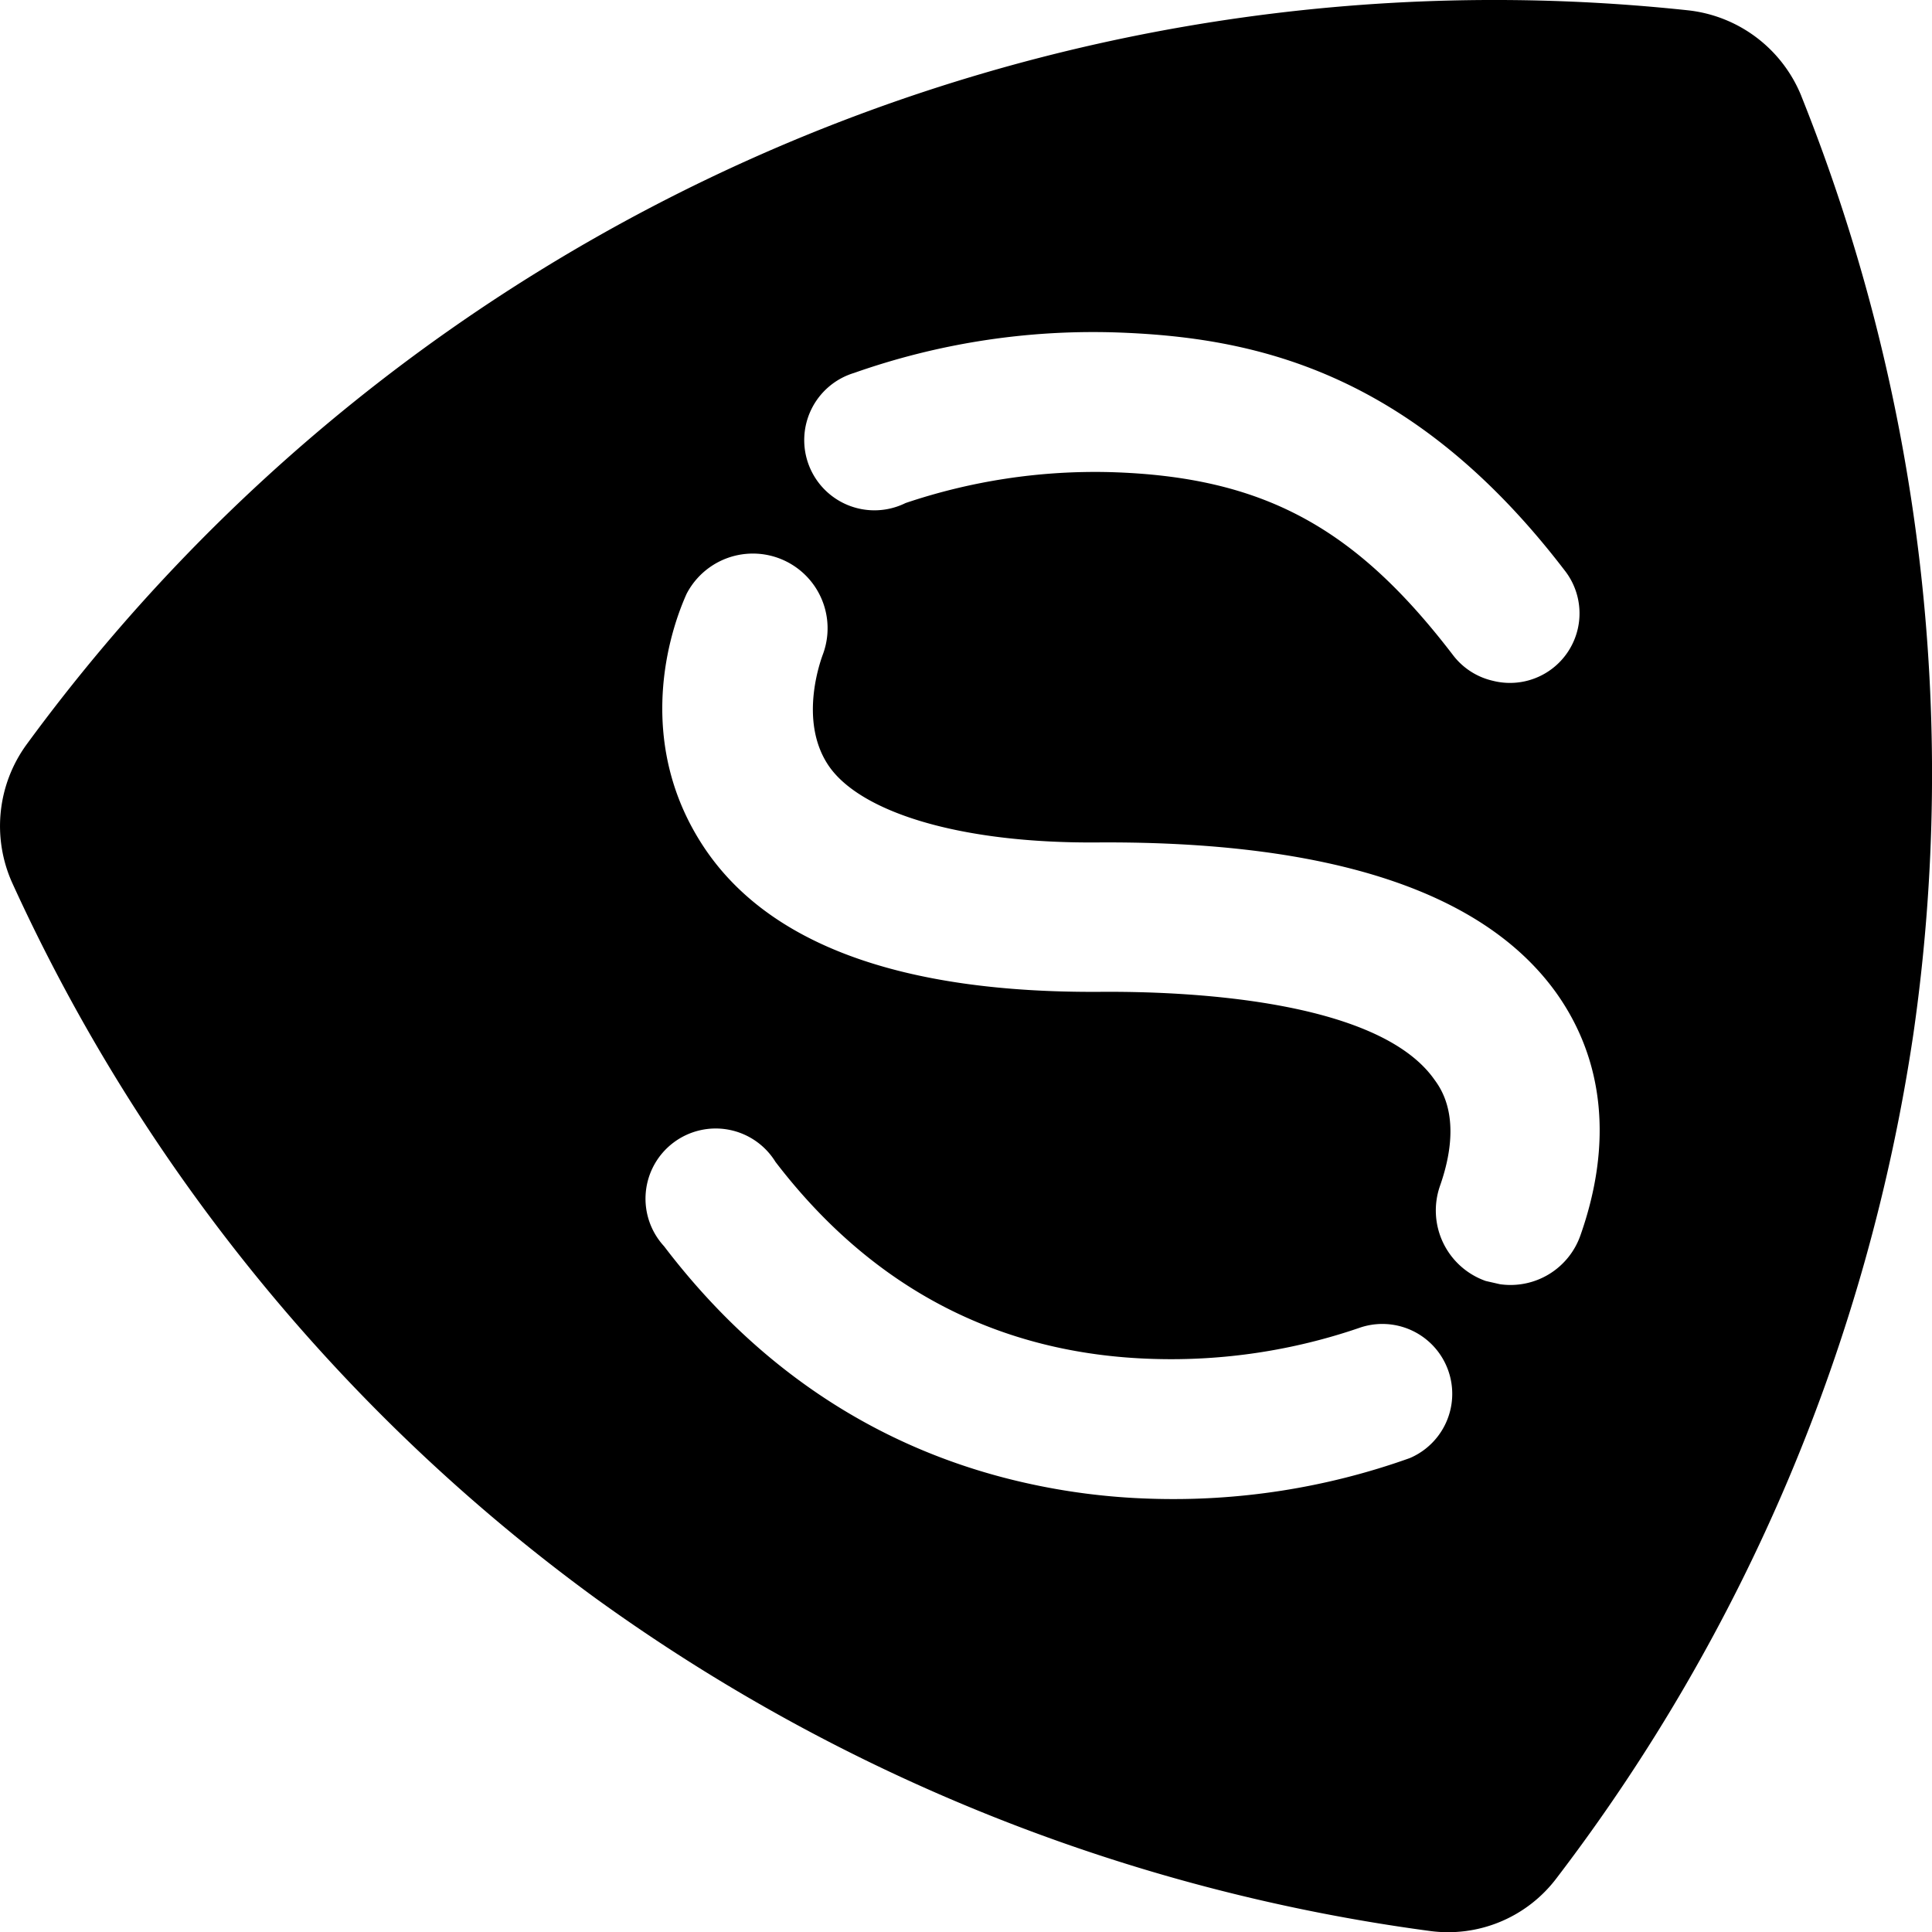 <svg role="img" viewBox="0 0 24 24" xmlns="http://www.w3.org/2000/svg"><title>Scully icon</title><path d="M22.377 1.193a1.72 1.72 0 0 0-1.4-1.064A22.6 22.6 0 0 0 .329 9.25a1.72 1.72 0 0 0-.176 1.72 22.616 22.616 0 0 0 7.24 8.88 22.864 22.864 0 0 0 10.36 4.136 1.688 1.688 0 0 0 1.584-.656 22.768 22.768 0 0 0 4.432-10.488 22.64 22.64 0 0 0-1.392-11.648zm-11.768 3.44a8.936 8.936 0 0 1 3.24-.504c1.696.056 3.672.456 5.584 2.952a.864.864 0 0 1-.888 1.376.864.864 0 0 1-.496-.32c-1.2-1.568-2.336-2.216-4.256-2.272a7.36 7.36 0 0 0-2.544.384.872.872 0 1 1-.64-1.616zm6.904 13.48a8.72 8.72 0 0 1-3.232.504 8.176 8.176 0 0 1-1.56-.2c-1.448-.328-3.096-1.128-4.472-2.936a.872.872 0 1 1 1.384-1.048c1.2 1.568 2.776 2.392 4.696 2.448a7.208 7.208 0 0 0 2.552-.384.868.868 0 0 1 .632 1.616zm2.12-2.768a.92.92 0 0 1-1 .608l-.176-.04a.928.928 0 0 1-.568-1.184c.288-.824.016-1.2-.072-1.32-.712-1.008-3.144-1.096-4.152-1.088-2.472.016-4.128-.592-4.928-1.808s-.488-2.512-.208-3.136a.928.928 0 0 1 1.696.744c-.008.024-.32.808.064 1.384s1.616.976 3.36.96c2.872-.016 4.776.608 5.68 1.864.6.84.704 1.88.304 3.016z"/></svg>